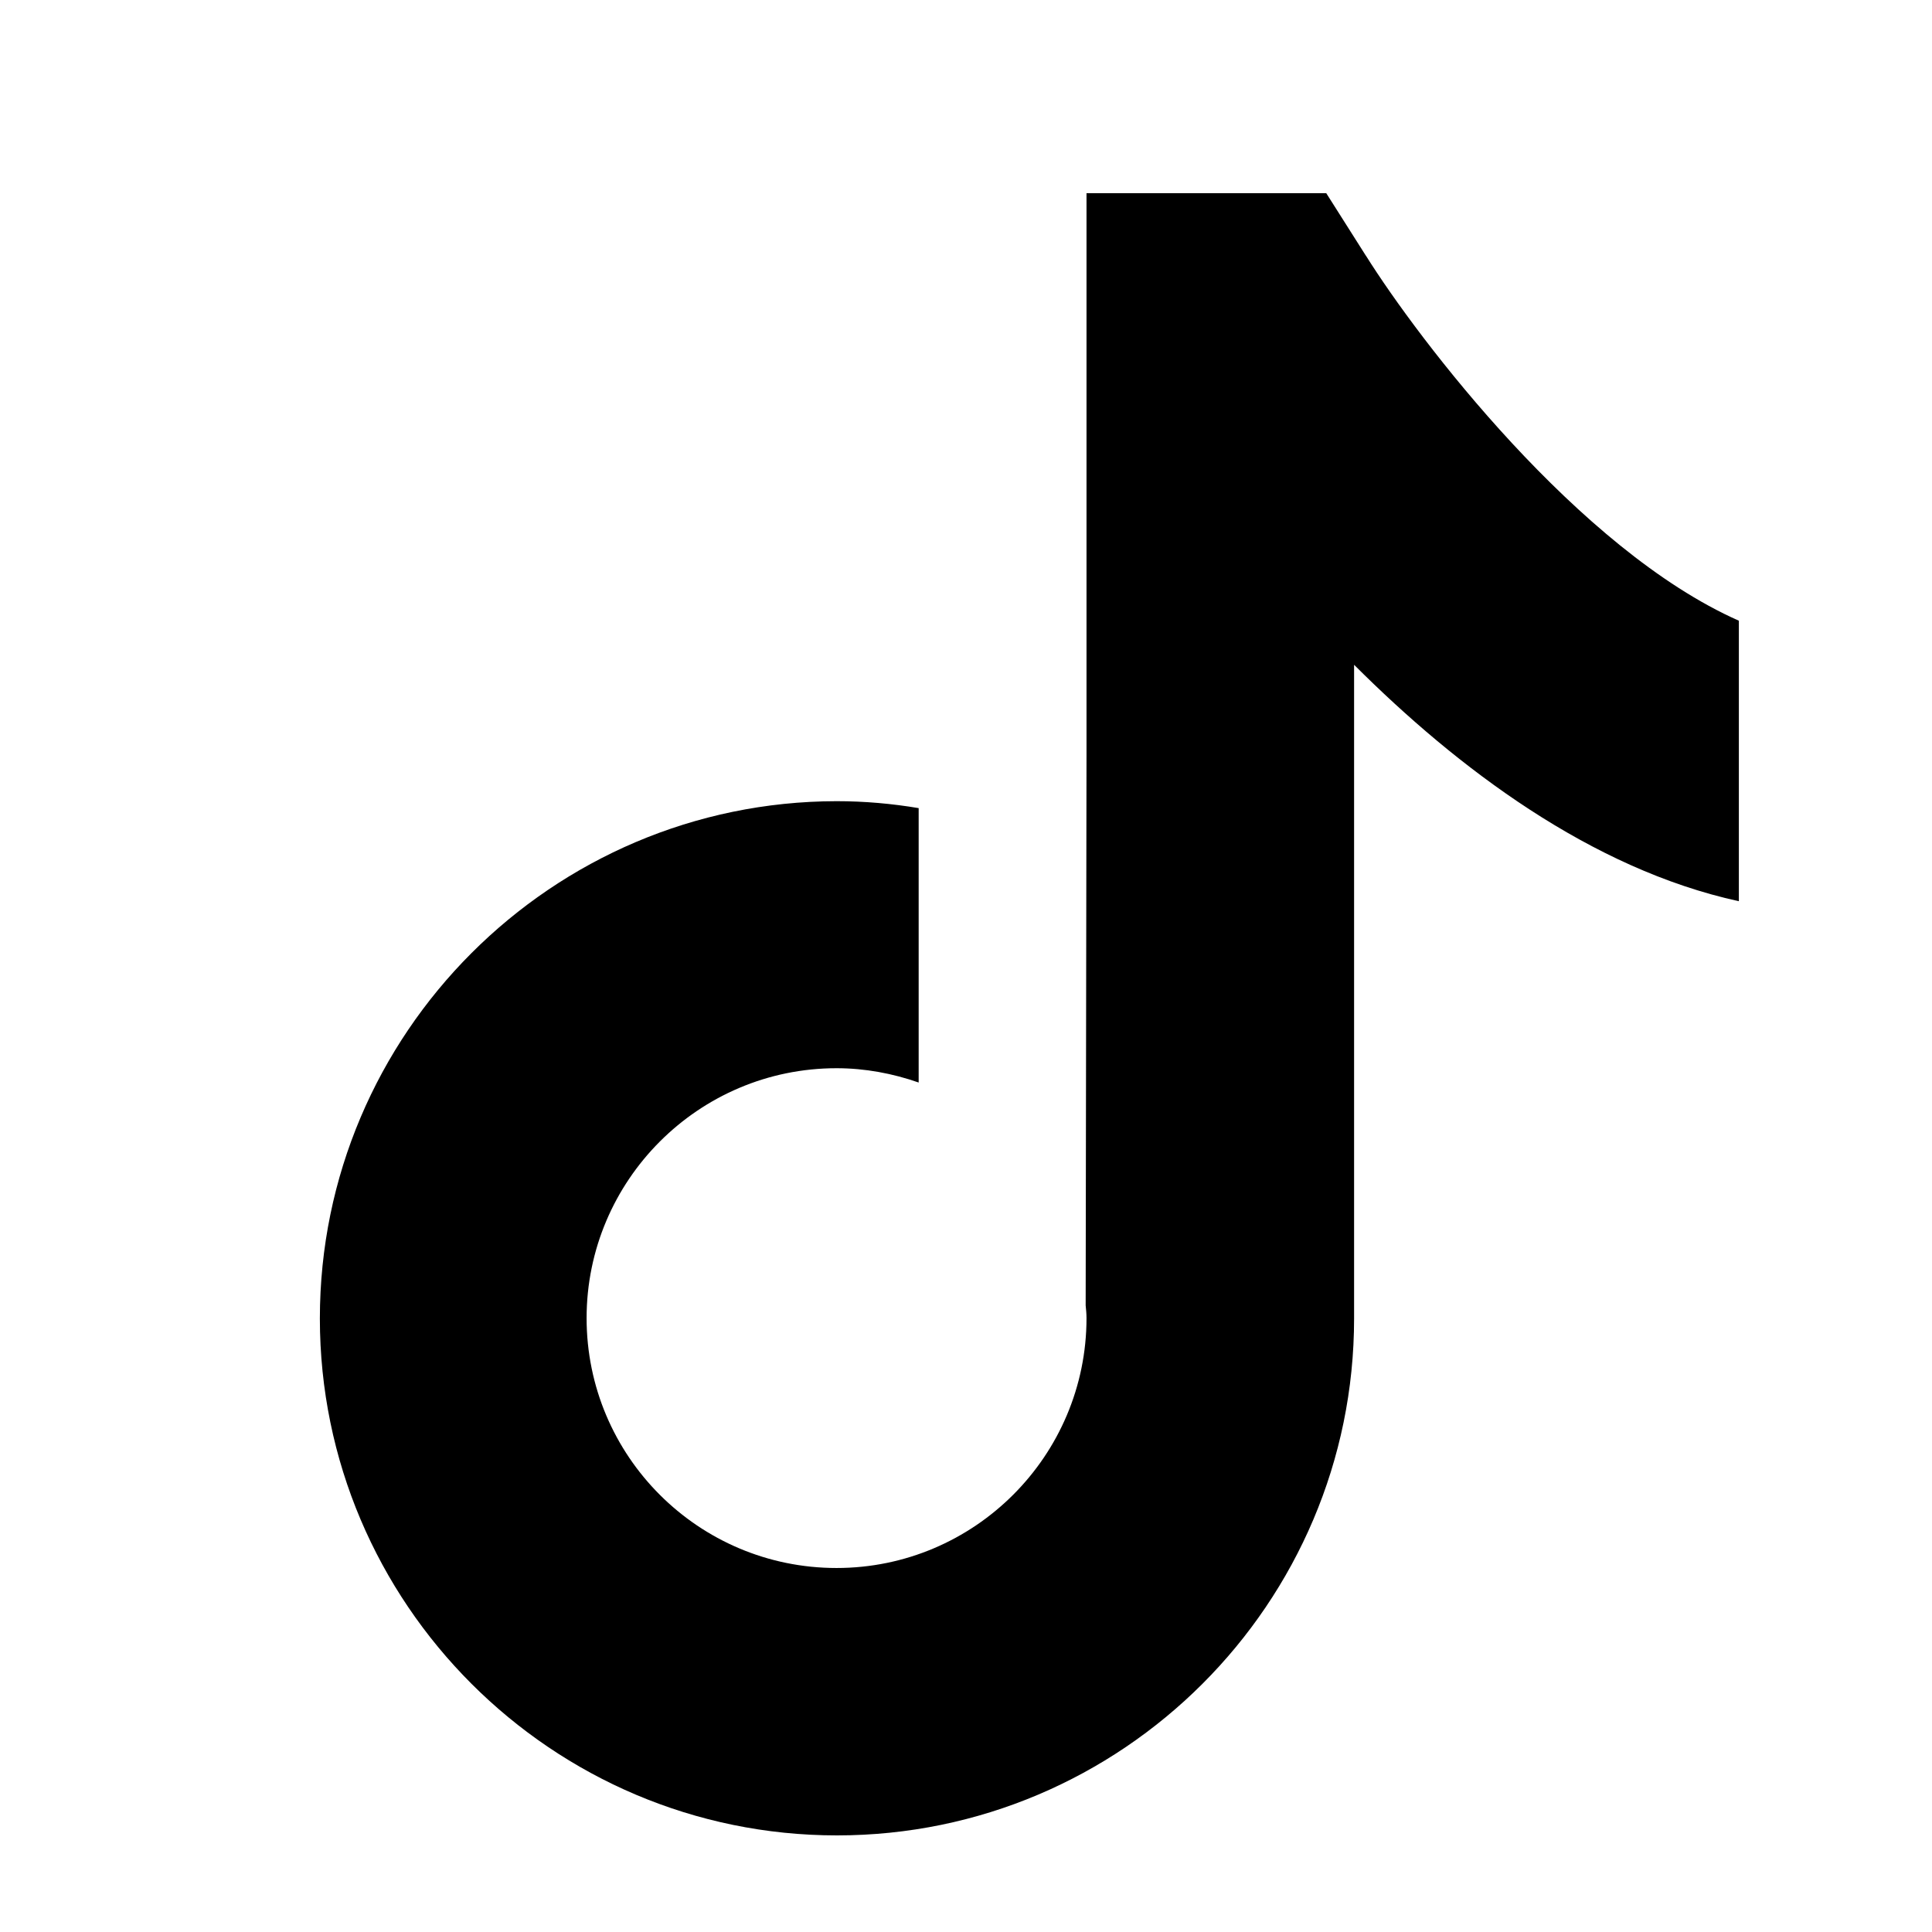 <!-- Generated by IcoMoon.io -->
<svg version="1.1" xmlns="http://www.w3.org/2000/svg" width="32" height="32" viewBox="0 0 32 32">
<title>tiktok</title>
<path d="M22.623 4.235l-0.656-1.035h-3.971v9.319l-0.014 9.103c0.007 0.068 0.014 0.142 0.014 0.21 0 2.279-1.854 4.139-4.14 4.139s-4.14-1.853-4.14-4.139c0-2.279 1.854-4.139 4.14-4.139 0.474 0 0.934 0.088 1.36 0.237v-4.545c-0.44-0.074-0.893-0.115-1.36-0.115-4.715 0.007-8.558 3.848-8.558 8.568s3.843 8.562 8.565 8.562c4.722 0 8.565-3.841 8.565-8.562v-10.827c1.712 1.711 3.924 3.381 6.373 3.916v-4.646c-2.659-1.177-5.304-4.653-6.177-6.046z"></path>
</svg>

